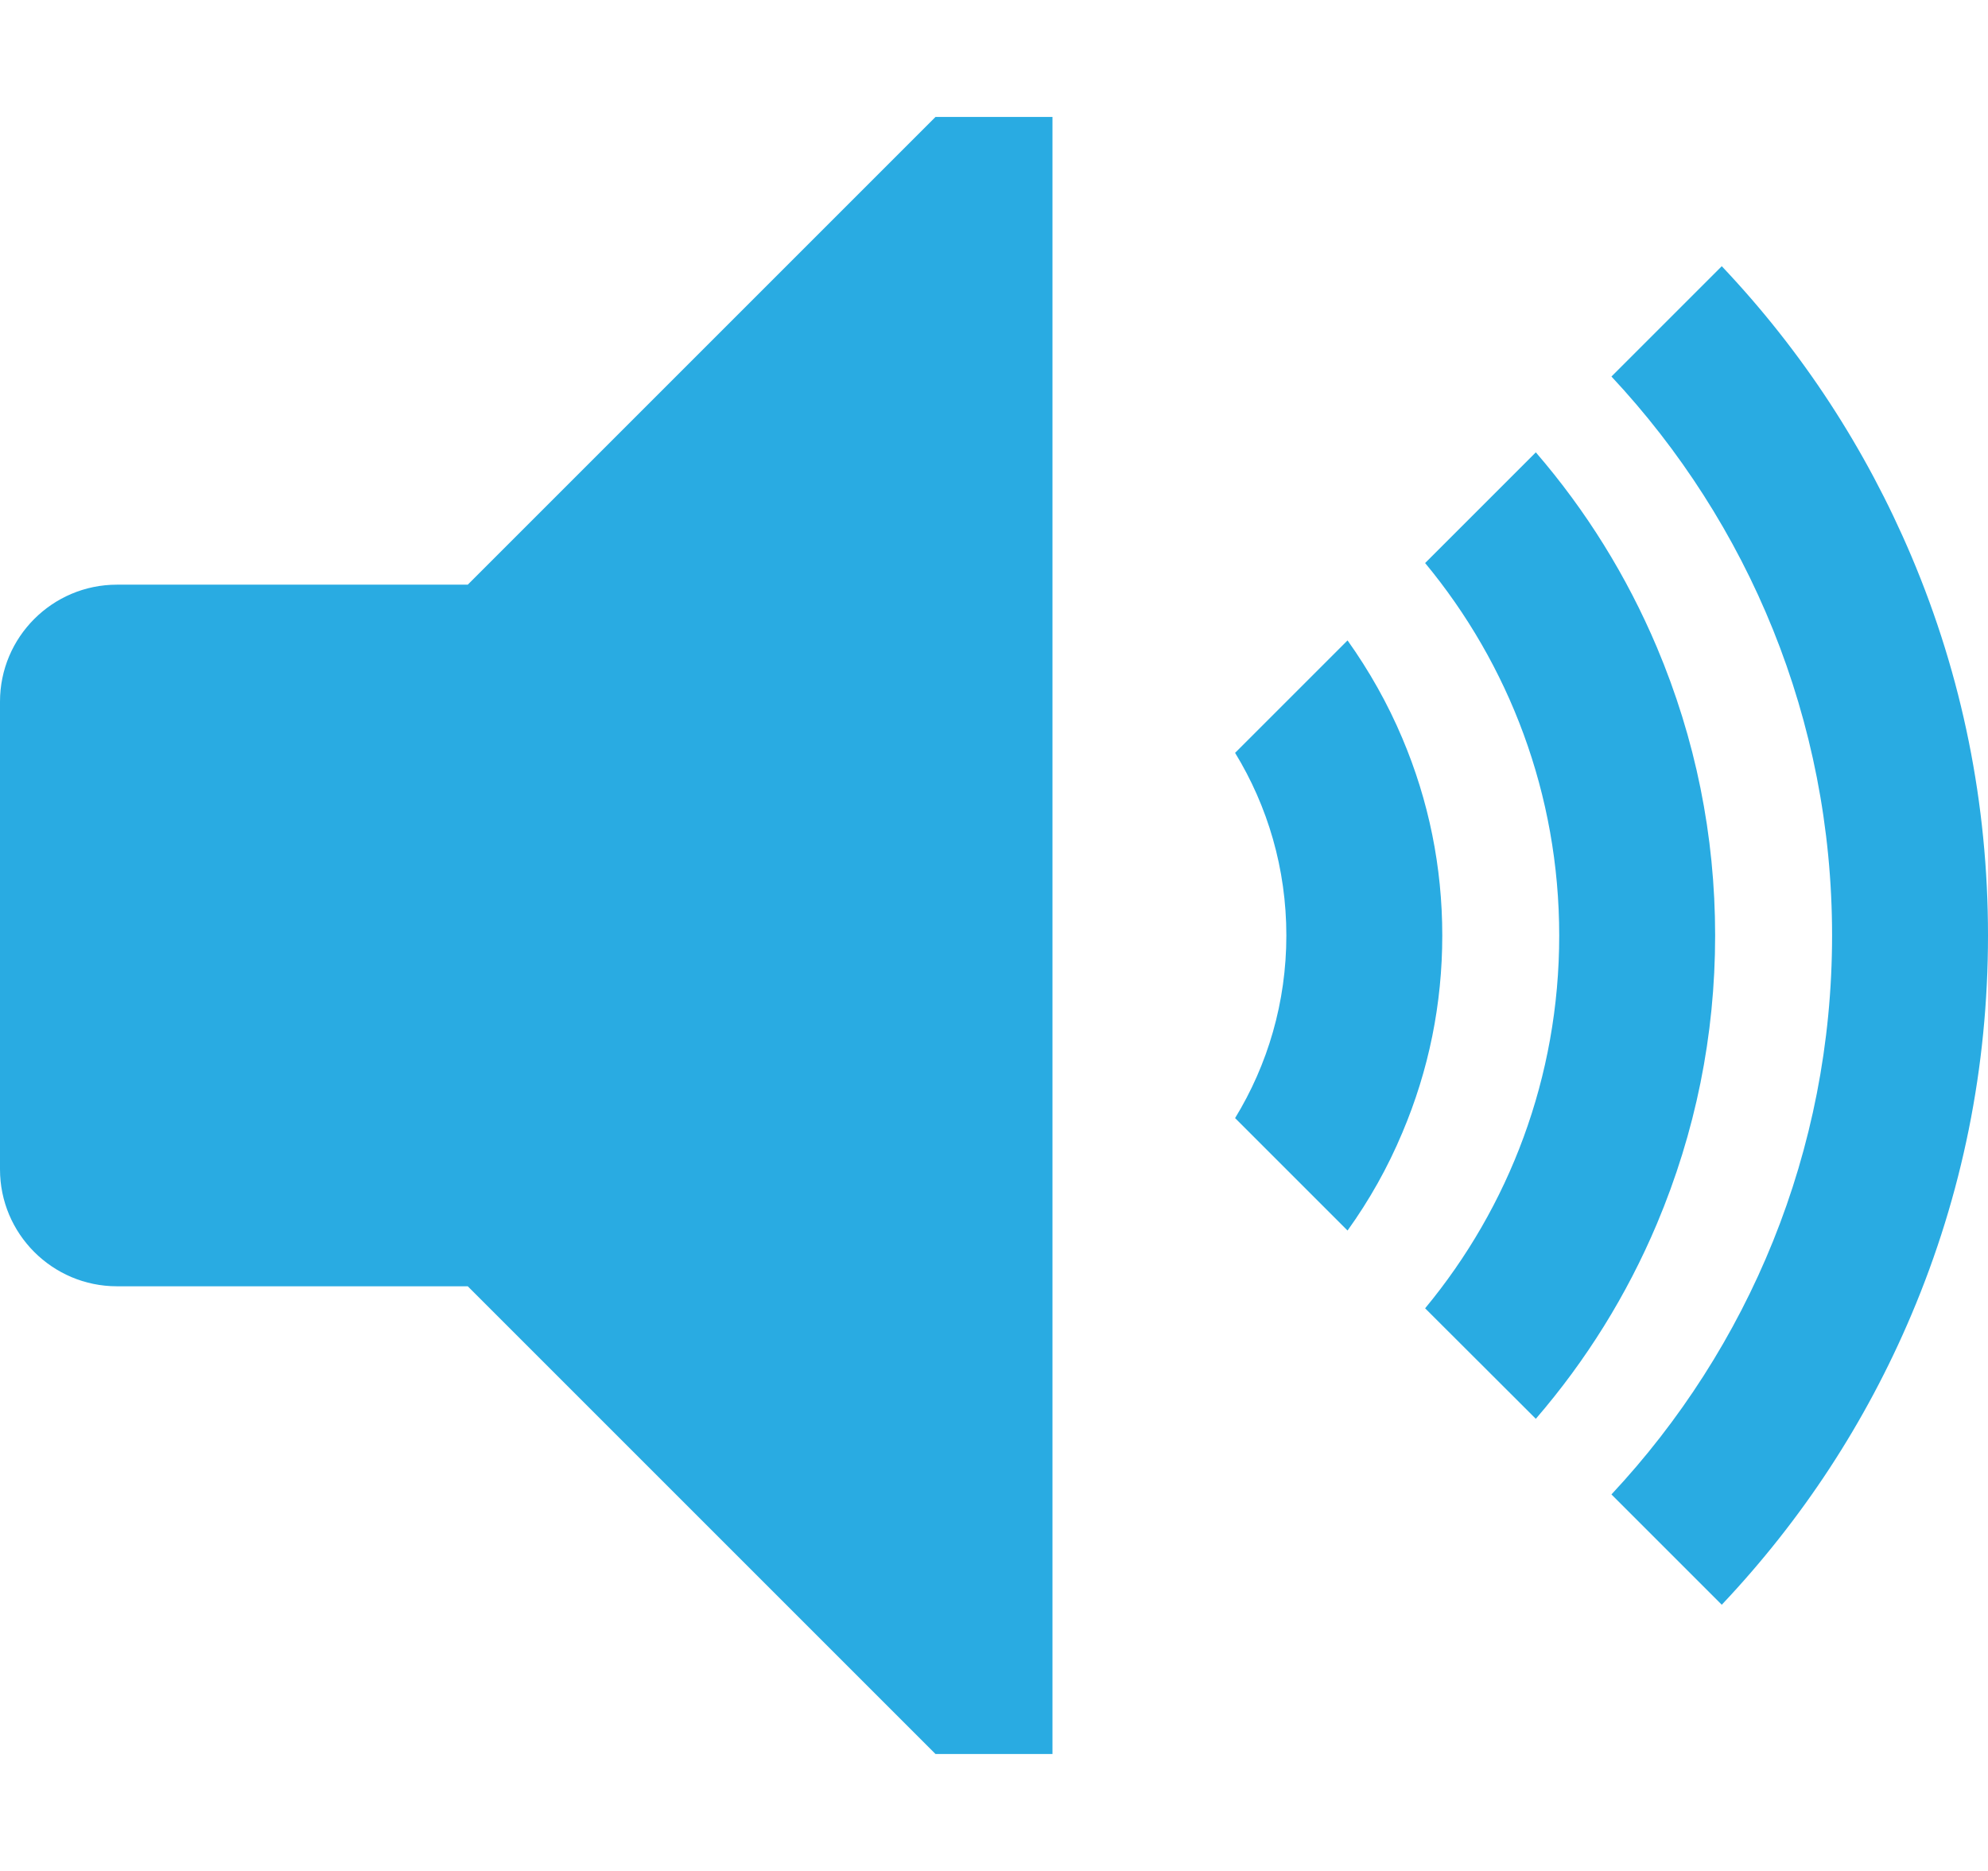 <?xml version="1.0" encoding="utf-8"?>
<!-- Generator: Adobe Illustrator 21.0.1, SVG Export Plug-In . SVG Version: 6.00 Build 0)  -->
<svg version="1.1" id="icon-" xmlns="http://www.w3.org/2000/svg" xmlns:xlink="http://www.w3.org/1999/xlink" x="0px" y="0px"
	 viewBox="0 0 1020 960" style="enable-background:new 0 0 1020 960;" xml:space="preserve">
<style type="text/css">
	.st0{fill-rule:evenodd;clip-rule:evenodd;}
	.st1{fill:#29ABE2;}
	.st2{fill-rule:evenodd;clip-rule:evenodd;fill:#181616;}
	.st3{fill:#FF0000;}
</style>
<path id="speaker-on_1_" class="st1" d="M480,60h60v840h-60L240,660H60c-33.1,0-60-26.9-60-60V360c0-33.1,26.9-60,60-60h180L480,60z
	 M719.5,378.8c-7.5-17.8-17-34.6-28.1-50.2l-57.7,57.7c16.7,27.3,26.3,59.4,26.3,93.7s-9.6,66.4-26.3,93.7l57.7,57.7
	c11.2-15.6,20.6-32.3,28.1-50.2C733.1,549.1,740,515.1,740,480S733.1,410.9,719.5,378.8z M880,480c0-51.3-10.1-101-29.9-147.9
	c-15.5-36.6-36.3-70.1-62.1-100l-56.8,56.8c43,51.9,68.8,118.5,68.8,191.2s-25.8,139.3-68.8,191.2L788,728
	c25.8-29.9,46.7-63.5,62.1-100C869.9,581,880,531.3,880,480z M980.7,285.4c-23.4-55.2-56-105.2-97.3-148.8l-56.6,56.6
	C897,268.3,940,369.1,940,480s-43,211.7-113.2,286.8l56.6,56.6c41.2-43.6,73.9-93.5,97.3-148.8C1006.8,613,1020,547.5,1020,480
	S1006.8,347,980.7,285.4z"/>
</svg>
